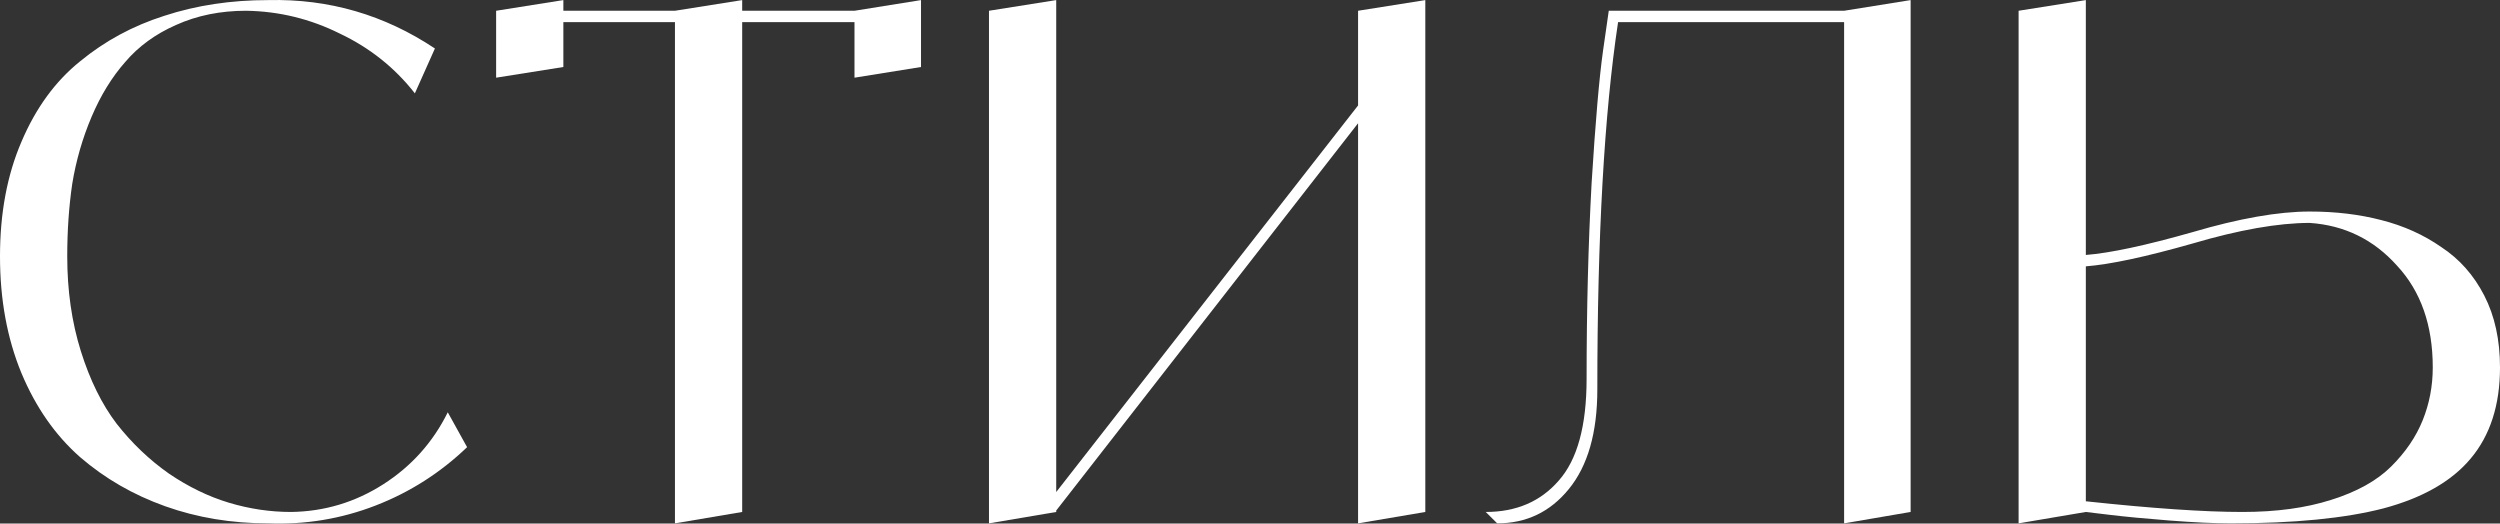 <svg width="191" height="40" viewBox="0 0 191 40" fill="none" xmlns="http://www.w3.org/2000/svg">
<rect x="0" y="0" width="191" height="40" fill="#333333" stroke="none"/>
<path d="M34.21 31.499L35.686 34.164C33.645 36.122 31.314 37.609 28.691 38.624C26.067 39.64 23.335 40.093 20.493 39.984C17.688 39.984 15.065 39.549 12.624 38.679C10.183 37.809 8.015 36.558 6.121 34.926C4.226 33.258 2.732 31.118 1.639 28.508C0.546 25.861 0 22.887 0 19.587C0 16.288 0.546 13.369 1.639 10.831C2.732 8.256 4.226 6.207 6.121 4.684C8.015 3.125 10.165 1.965 12.569 1.203C15.01 0.405 17.652 0.007 20.493 0.007C25.12 -0.102 29.365 1.131 33.227 3.705L31.696 7.132C30.166 5.174 28.253 3.651 25.958 2.563C23.699 1.439 21.313 0.859 18.799 0.822C16.832 0.822 15.047 1.185 13.444 1.91C11.877 2.599 10.584 3.542 9.564 4.739C8.543 5.899 7.687 7.295 6.995 8.927C6.303 10.559 5.811 12.263 5.52 14.04C5.265 15.78 5.137 17.629 5.137 19.587C5.137 22.198 5.483 24.61 6.175 26.822C6.868 29.033 7.778 30.883 8.908 32.369C10.074 33.856 11.403 35.125 12.897 36.177C14.391 37.192 15.921 37.935 17.488 38.407C19.054 38.878 20.639 39.114 22.242 39.114C24.792 39.078 27.142 38.371 29.292 36.993C31.441 35.615 33.081 33.784 34.21 31.499Z" fill="white"/>
<path d="M65.283 0.822L70.365 0.007V5.119L65.283 5.935V1.693H56.703V39.114L51.566 39.984V1.693H43.041V5.119L37.904 5.935V0.822L43.041 0.007V0.822H51.566L56.703 0.007V0.822H65.283Z" fill="white"/>
<path d="M103.757 0.822L108.894 0.007V39.114L103.757 39.984V9.416L80.695 39.005V39.114L75.558 39.984V0.822L80.695 0.007V37.591L103.757 8.057V0.822Z" fill="white"/>
<path d="M140.89 0.822L145.972 0.007V39.114L140.89 39.984V1.693H123.621C122.564 8.691 122.036 18.046 122.036 29.759C122.036 33.058 121.307 35.597 119.85 37.373C118.429 39.114 116.608 39.984 114.385 39.984L113.511 39.114C115.843 39.114 117.701 38.316 119.085 36.721C120.506 35.125 121.216 32.533 121.216 28.943C121.216 23.649 121.344 18.663 121.599 13.985C121.89 9.308 122.182 5.935 122.473 3.868L122.91 0.822H140.89Z" fill="white"/>
<path d="M176.463 16.161C178.431 16.161 180.252 16.378 181.928 16.814C183.641 17.249 185.171 17.938 186.519 18.88C187.903 19.787 188.996 21.02 189.798 22.579C190.599 24.138 191 25.969 191 28.073C191 30.937 190.253 33.258 188.759 35.035C187.302 36.775 185.08 38.044 182.092 38.842C179.141 39.603 175.261 39.984 170.452 39.984C169.177 39.984 167.61 39.912 165.752 39.767C163.894 39.622 162.364 39.477 161.162 39.331L159.358 39.114L154.221 39.984V0.822L159.358 0.007V19.479C161.216 19.334 163.931 18.753 167.501 17.738C171.071 16.687 174.059 16.161 176.463 16.161ZM171.326 39.114C173.913 39.114 176.172 38.806 178.103 38.189C180.07 37.573 181.6 36.721 182.693 35.633C183.786 34.545 184.588 33.367 185.098 32.097C185.608 30.828 185.863 29.487 185.863 28.073C185.863 24.845 184.952 22.253 183.131 20.295C181.345 18.3 179.123 17.212 176.463 17.031C174.059 17.031 171.071 17.557 167.501 18.608C163.931 19.624 161.216 20.204 159.358 20.349V38.298C164.422 38.842 168.412 39.114 171.326 39.114Z" fill="white"/>
</svg>
